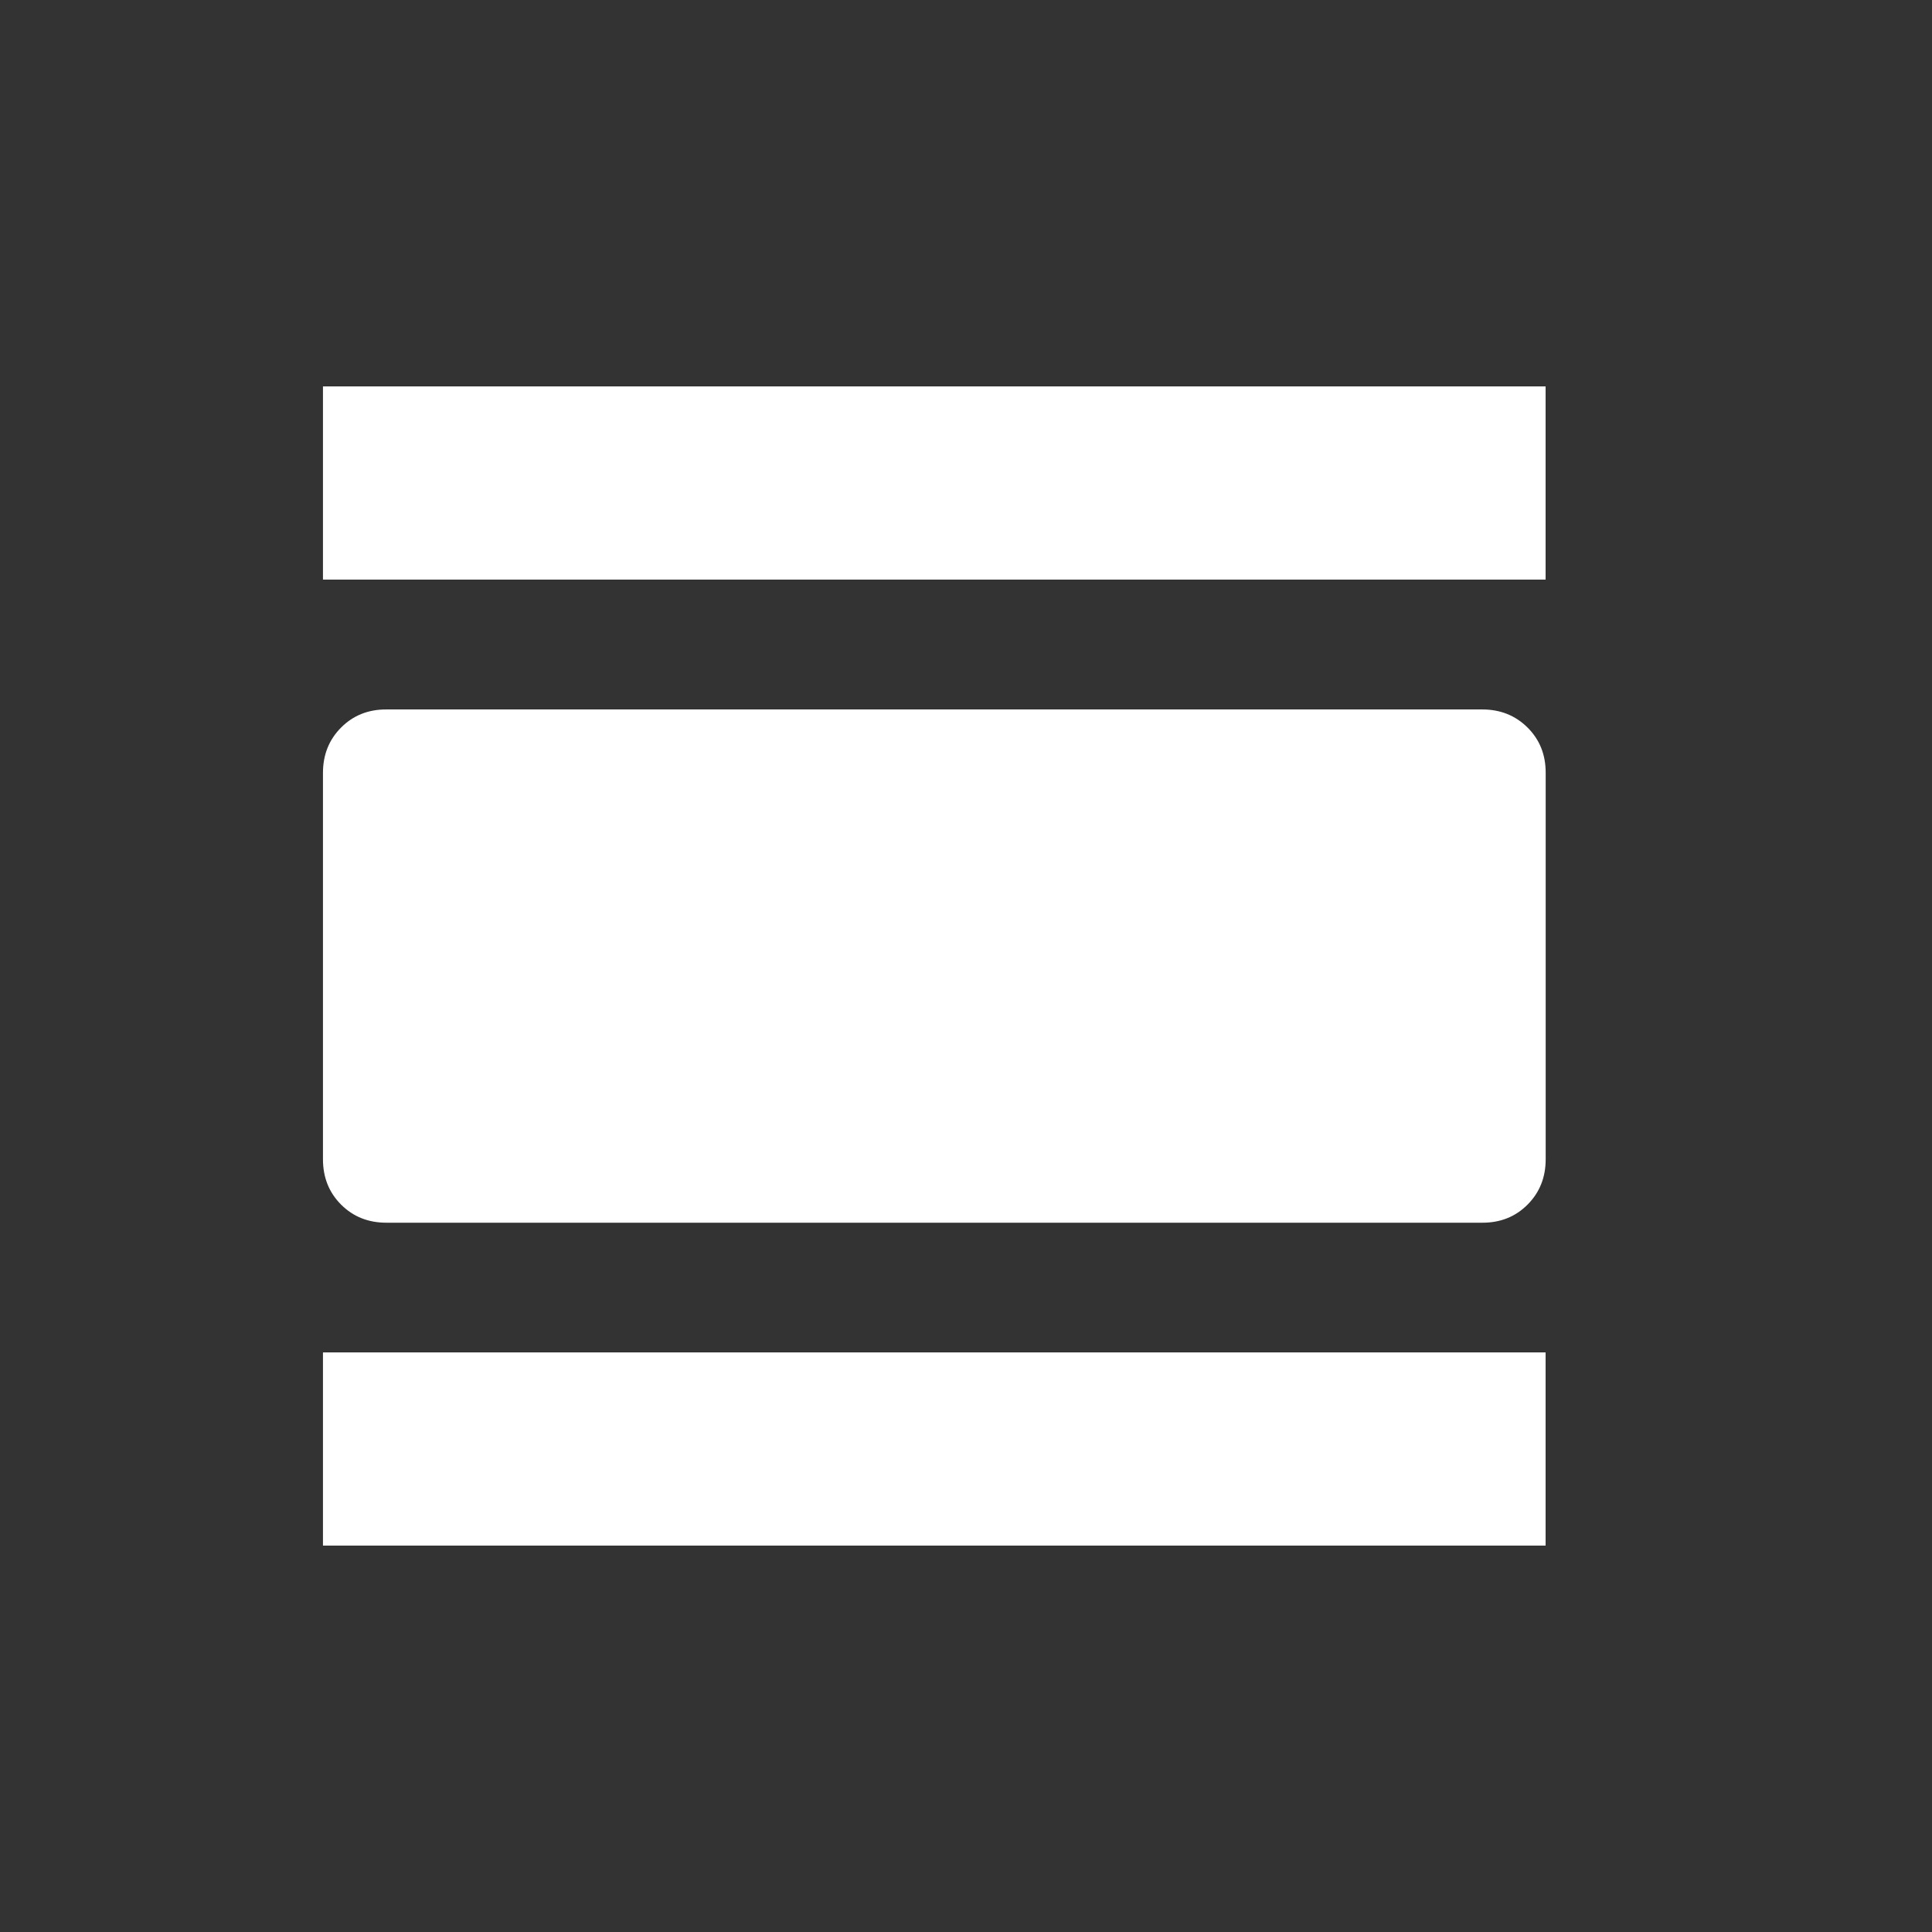 <!-- Generated by IcoMoon.io -->
<svg version="1.1" xmlns="http://www.w3.org/2000/svg" width="24" height="24" viewBox="0 0 24 24">
<rect x="0" y="0" width="24" height="24" fill="#333333" stroke="none"/>
<title>view_day</title>
<path fill="#fff" d="M4.012 4.8h15.188v2.4h-15.188v-2.4zM18.413 8.813q0.337 0 0.563 0.225t0.225 0.563v4.8q0 0.337-0.225 0.563t-0.563 0.225h-13.613q-0.338 0-0.563-0.225t-0.225-0.563v-4.8q0-0.337 0.225-0.563t0.563-0.225h13.613zM4.012 19.2v-2.4h15.188v2.4h-15.188z"></path>
</svg>

